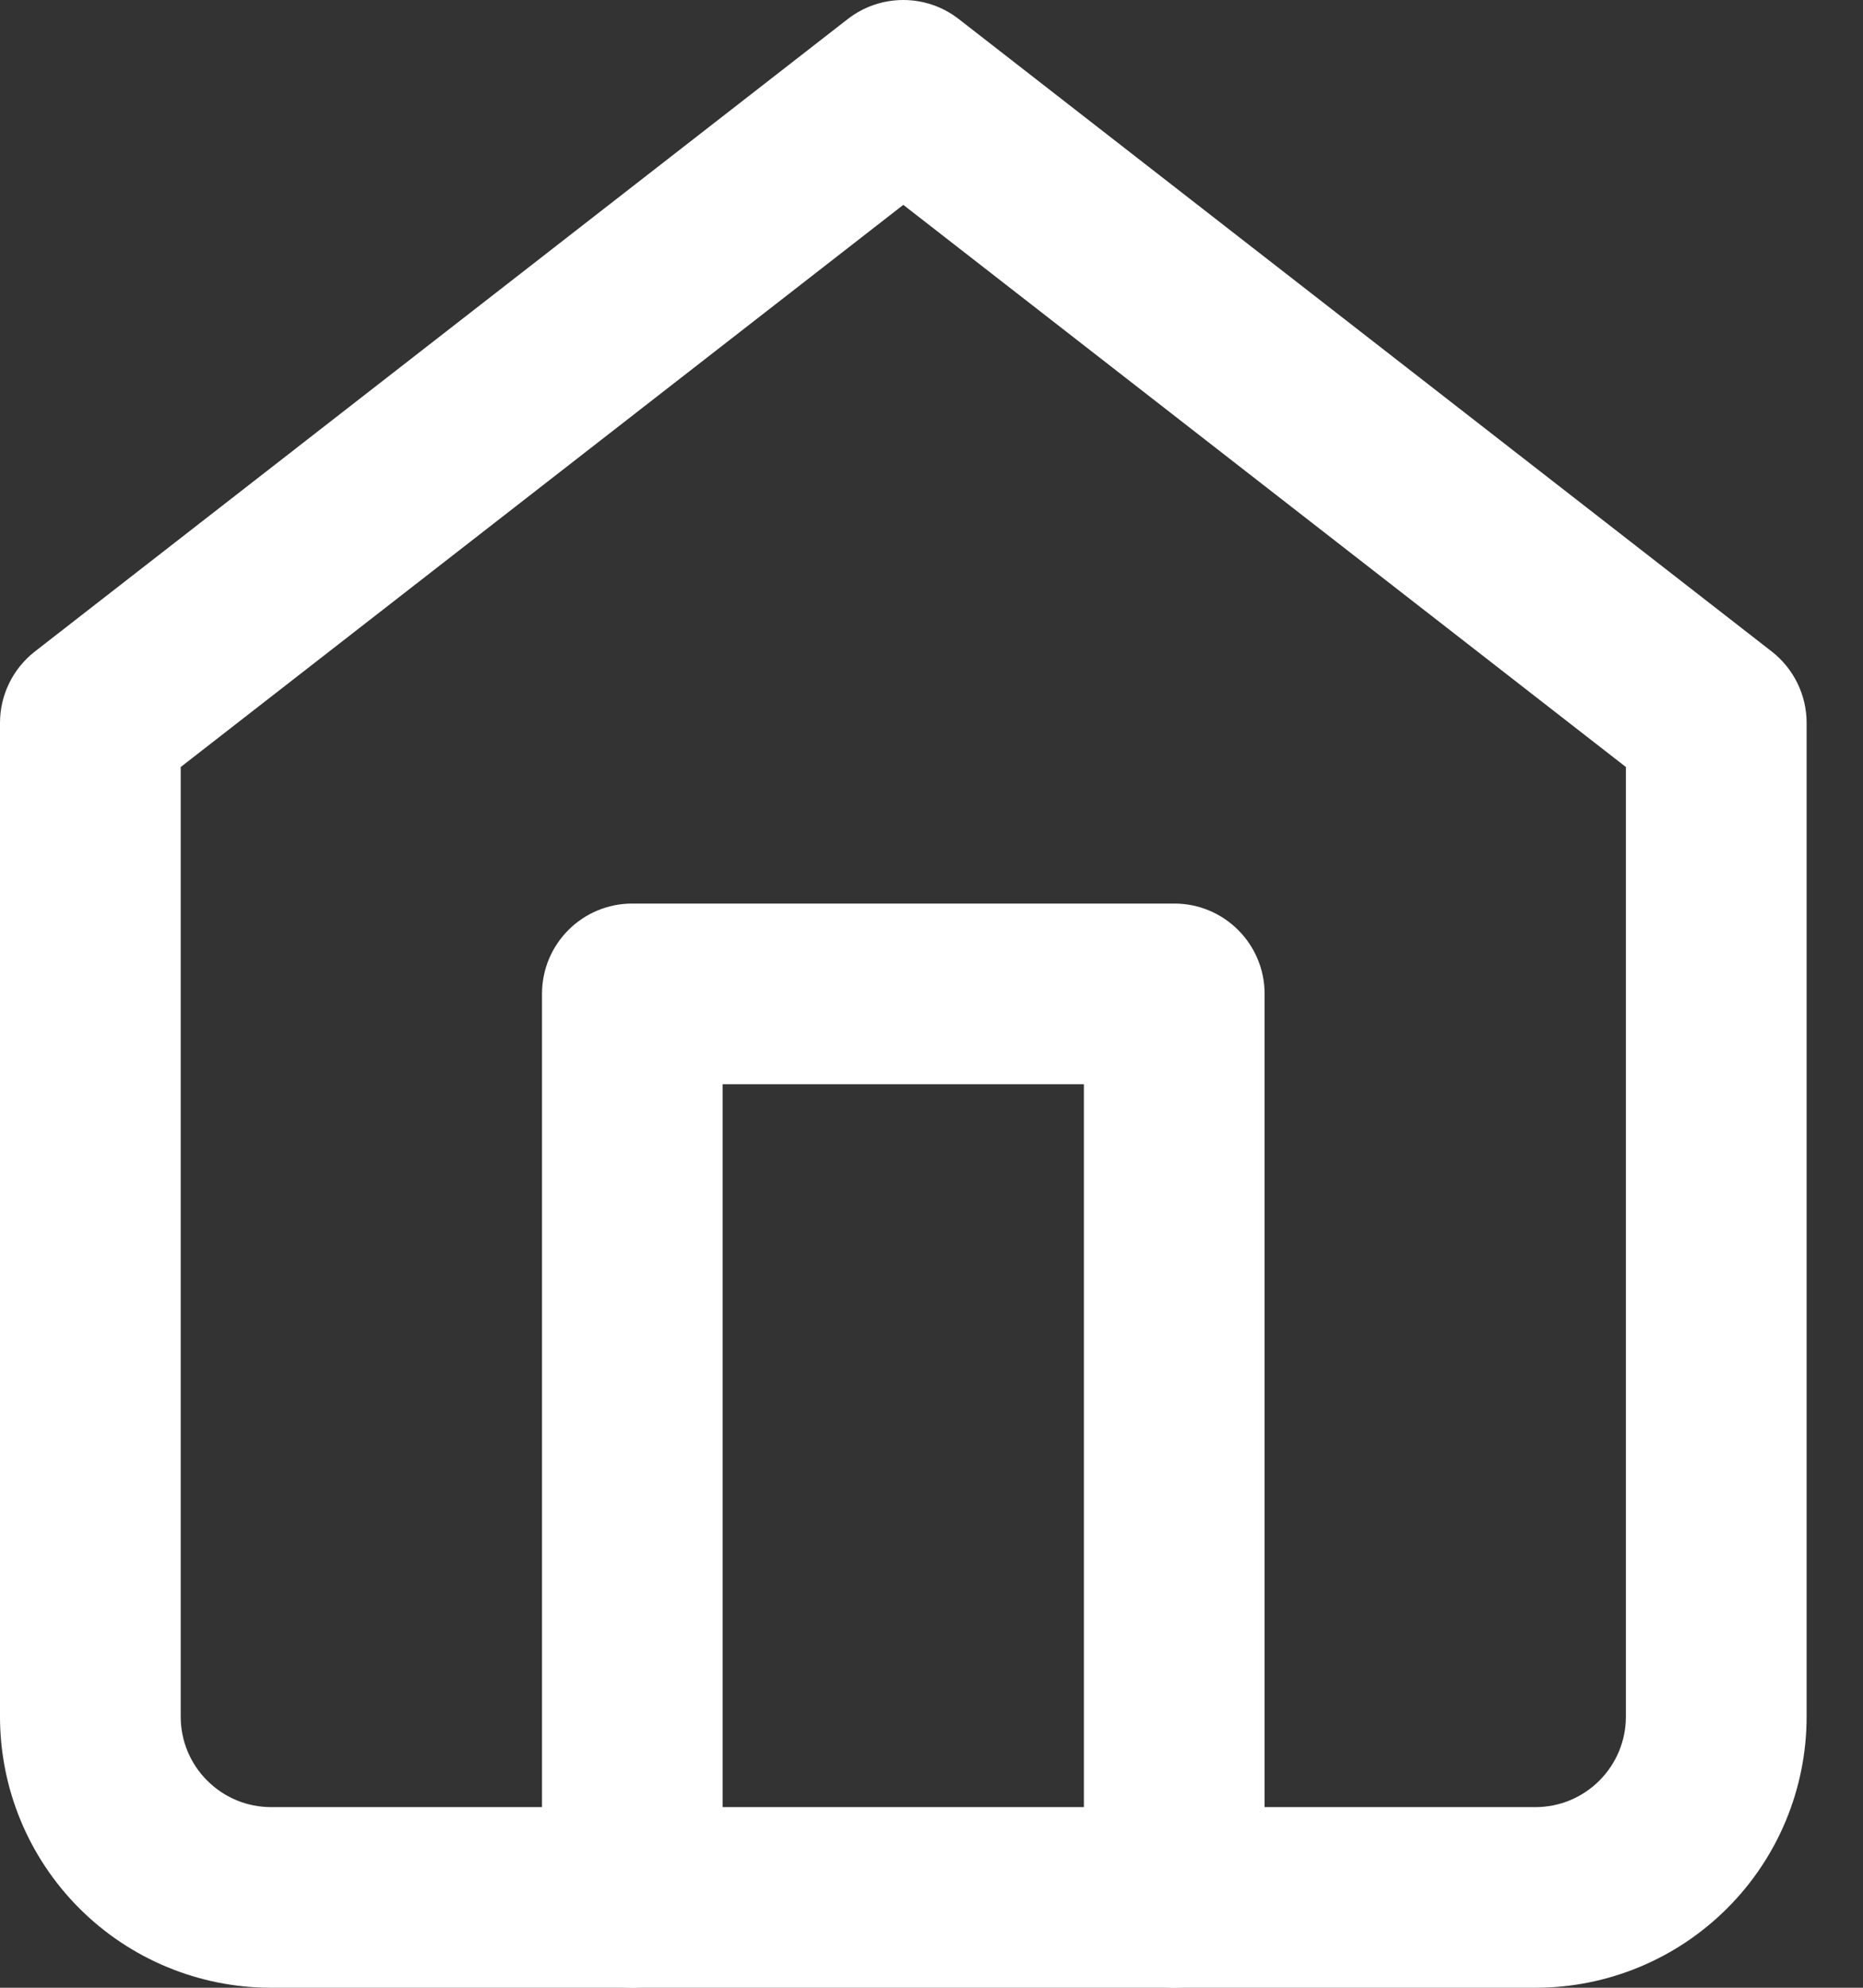 <svg width="15" height="16" viewBox="0 0 15 16" fill="none" xmlns="http://www.w3.org/2000/svg">
<rect x="0" y="0" width="15" height="16" fill="#333333" stroke="none"/>
<path fill-rule="evenodd" clip-rule="evenodd" d="M6.826 0.153C7.089 -0.051 7.457 -0.051 7.719 0.153L14.265 5.244C14.442 5.382 14.546 5.594 14.546 5.818V13.818C14.546 14.397 14.316 14.952 13.906 15.361C13.497 15.77 12.942 16 12.364 16H2.182C1.603 16 1.048 15.77 0.639 15.361C0.23 14.952 0 14.397 0 13.818V5.818C0 5.594 0.104 5.382 0.281 5.244L6.826 0.153ZM1.455 6.174V13.818C1.455 14.011 1.531 14.196 1.668 14.332C1.804 14.469 1.989 14.546 2.182 14.546H12.364C12.556 14.546 12.742 14.469 12.878 14.332C13.014 14.196 13.091 14.011 13.091 13.818V6.174L7.273 1.649L1.455 6.174Z" fill="white"/>
<path fill-rule="evenodd" clip-rule="evenodd" d="M4.364 8C4.364 7.598 4.689 7.273 5.091 7.273H9.455C9.856 7.273 10.182 7.598 10.182 8V15.273C10.182 15.674 9.856 16 9.455 16C9.053 16 8.727 15.674 8.727 15.273V8.727H5.818V15.273C5.818 15.674 5.493 16 5.091 16C4.689 16 4.364 15.674 4.364 15.273V8Z" fill="white"/>
</svg>

